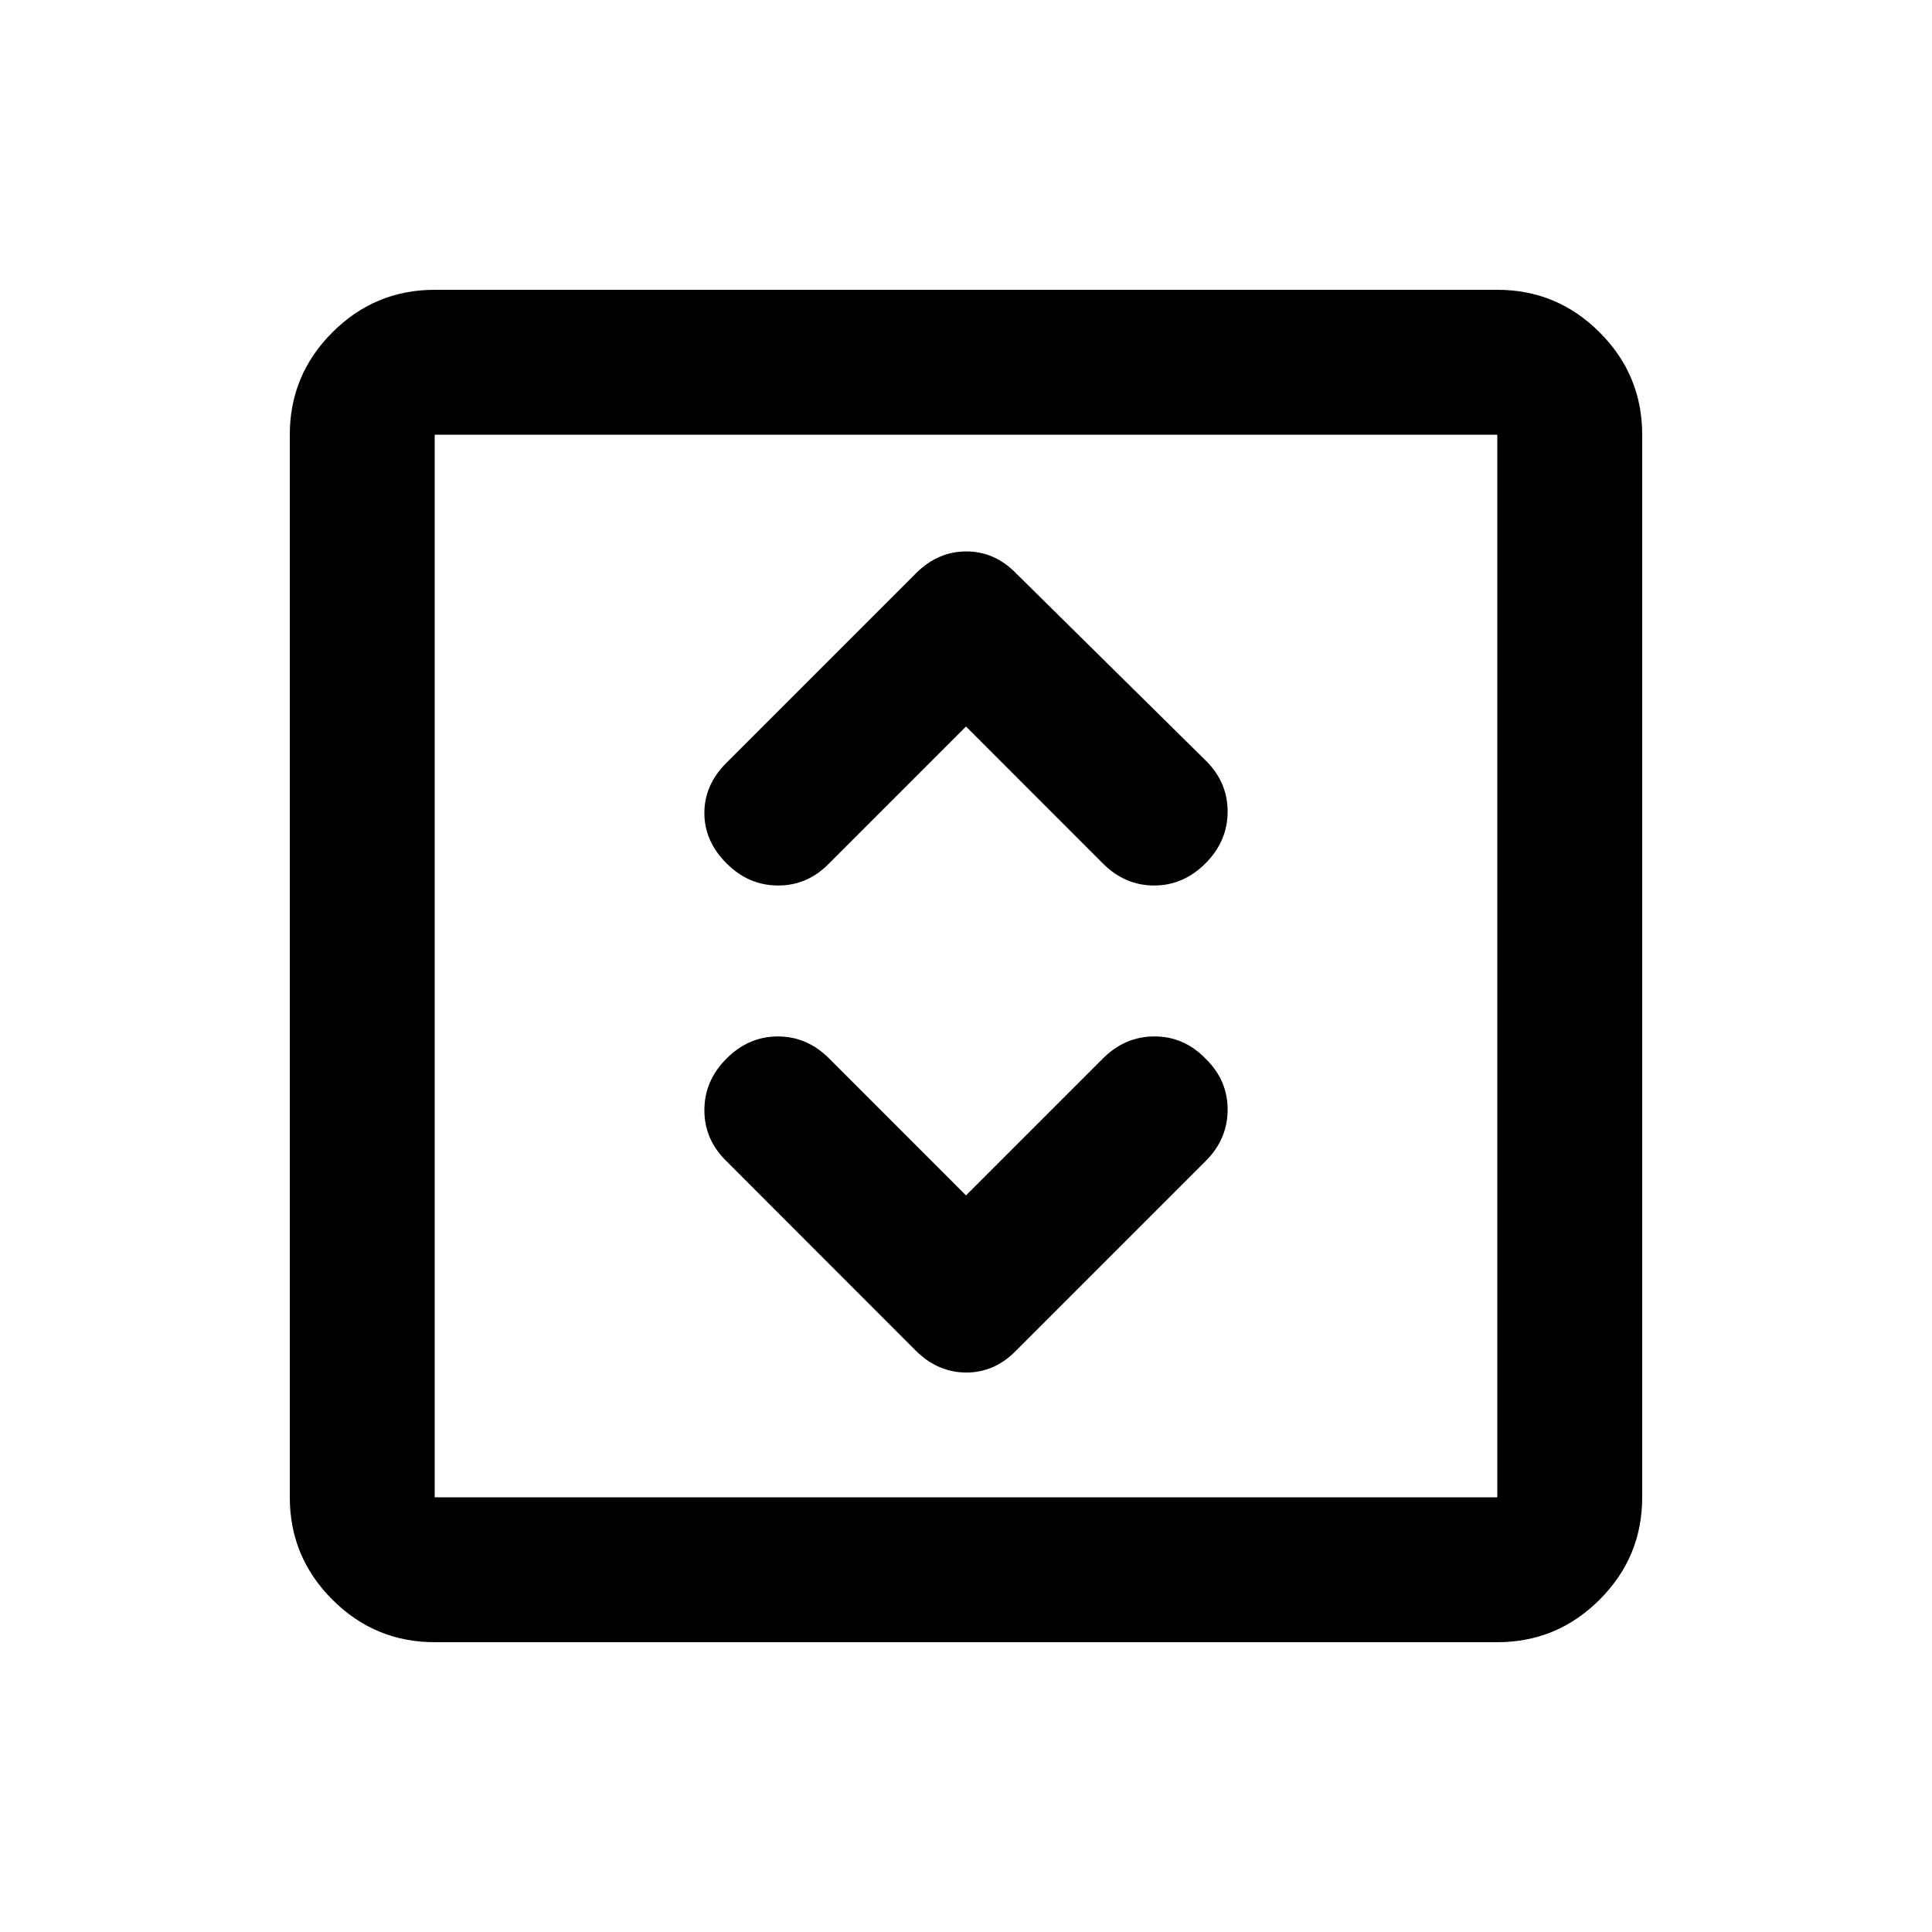 <svg xmlns="http://www.w3.org/2000/svg" height="20" viewBox="0 -960 960 960" width="20"><path d="m480-366-68.07-68.1Q401.04-445 386.52-445T361-434q-11 11-11 25.67 0 14.66 11 25.33l94.04 94.14Q466-278 480.18-278T505-289l94.14-94.14Q610-394 610-408.67q0-14.66-11-25.33-10.67-11-25.33-11-14.67 0-25.57 10.9L480-366Zm0-233 68.07 68.1q10.89 10.9 25.41 10.9T599-531q11-11 11-25.73t-10.96-25.44L505-675q-10.64-11-24.82-11t-25.05 10.87l-94.25 94.25Q350-570 350-556q0 14 11 25t25.67 11q14.66 0 25.33-11l68-68ZM216-144q-29.7 0-50.85-21.15Q144-186.3 144-216v-528q0-29.7 21.15-50.85Q186.3-816 216-816h528q29.7 0 50.85 21.15Q816-773.7 816-744v528q0 29.7-21.15 50.85Q773.7-144 744-144H216Zm0-72h528v-528H216v528Zm0-528v528-528Z"/></svg>